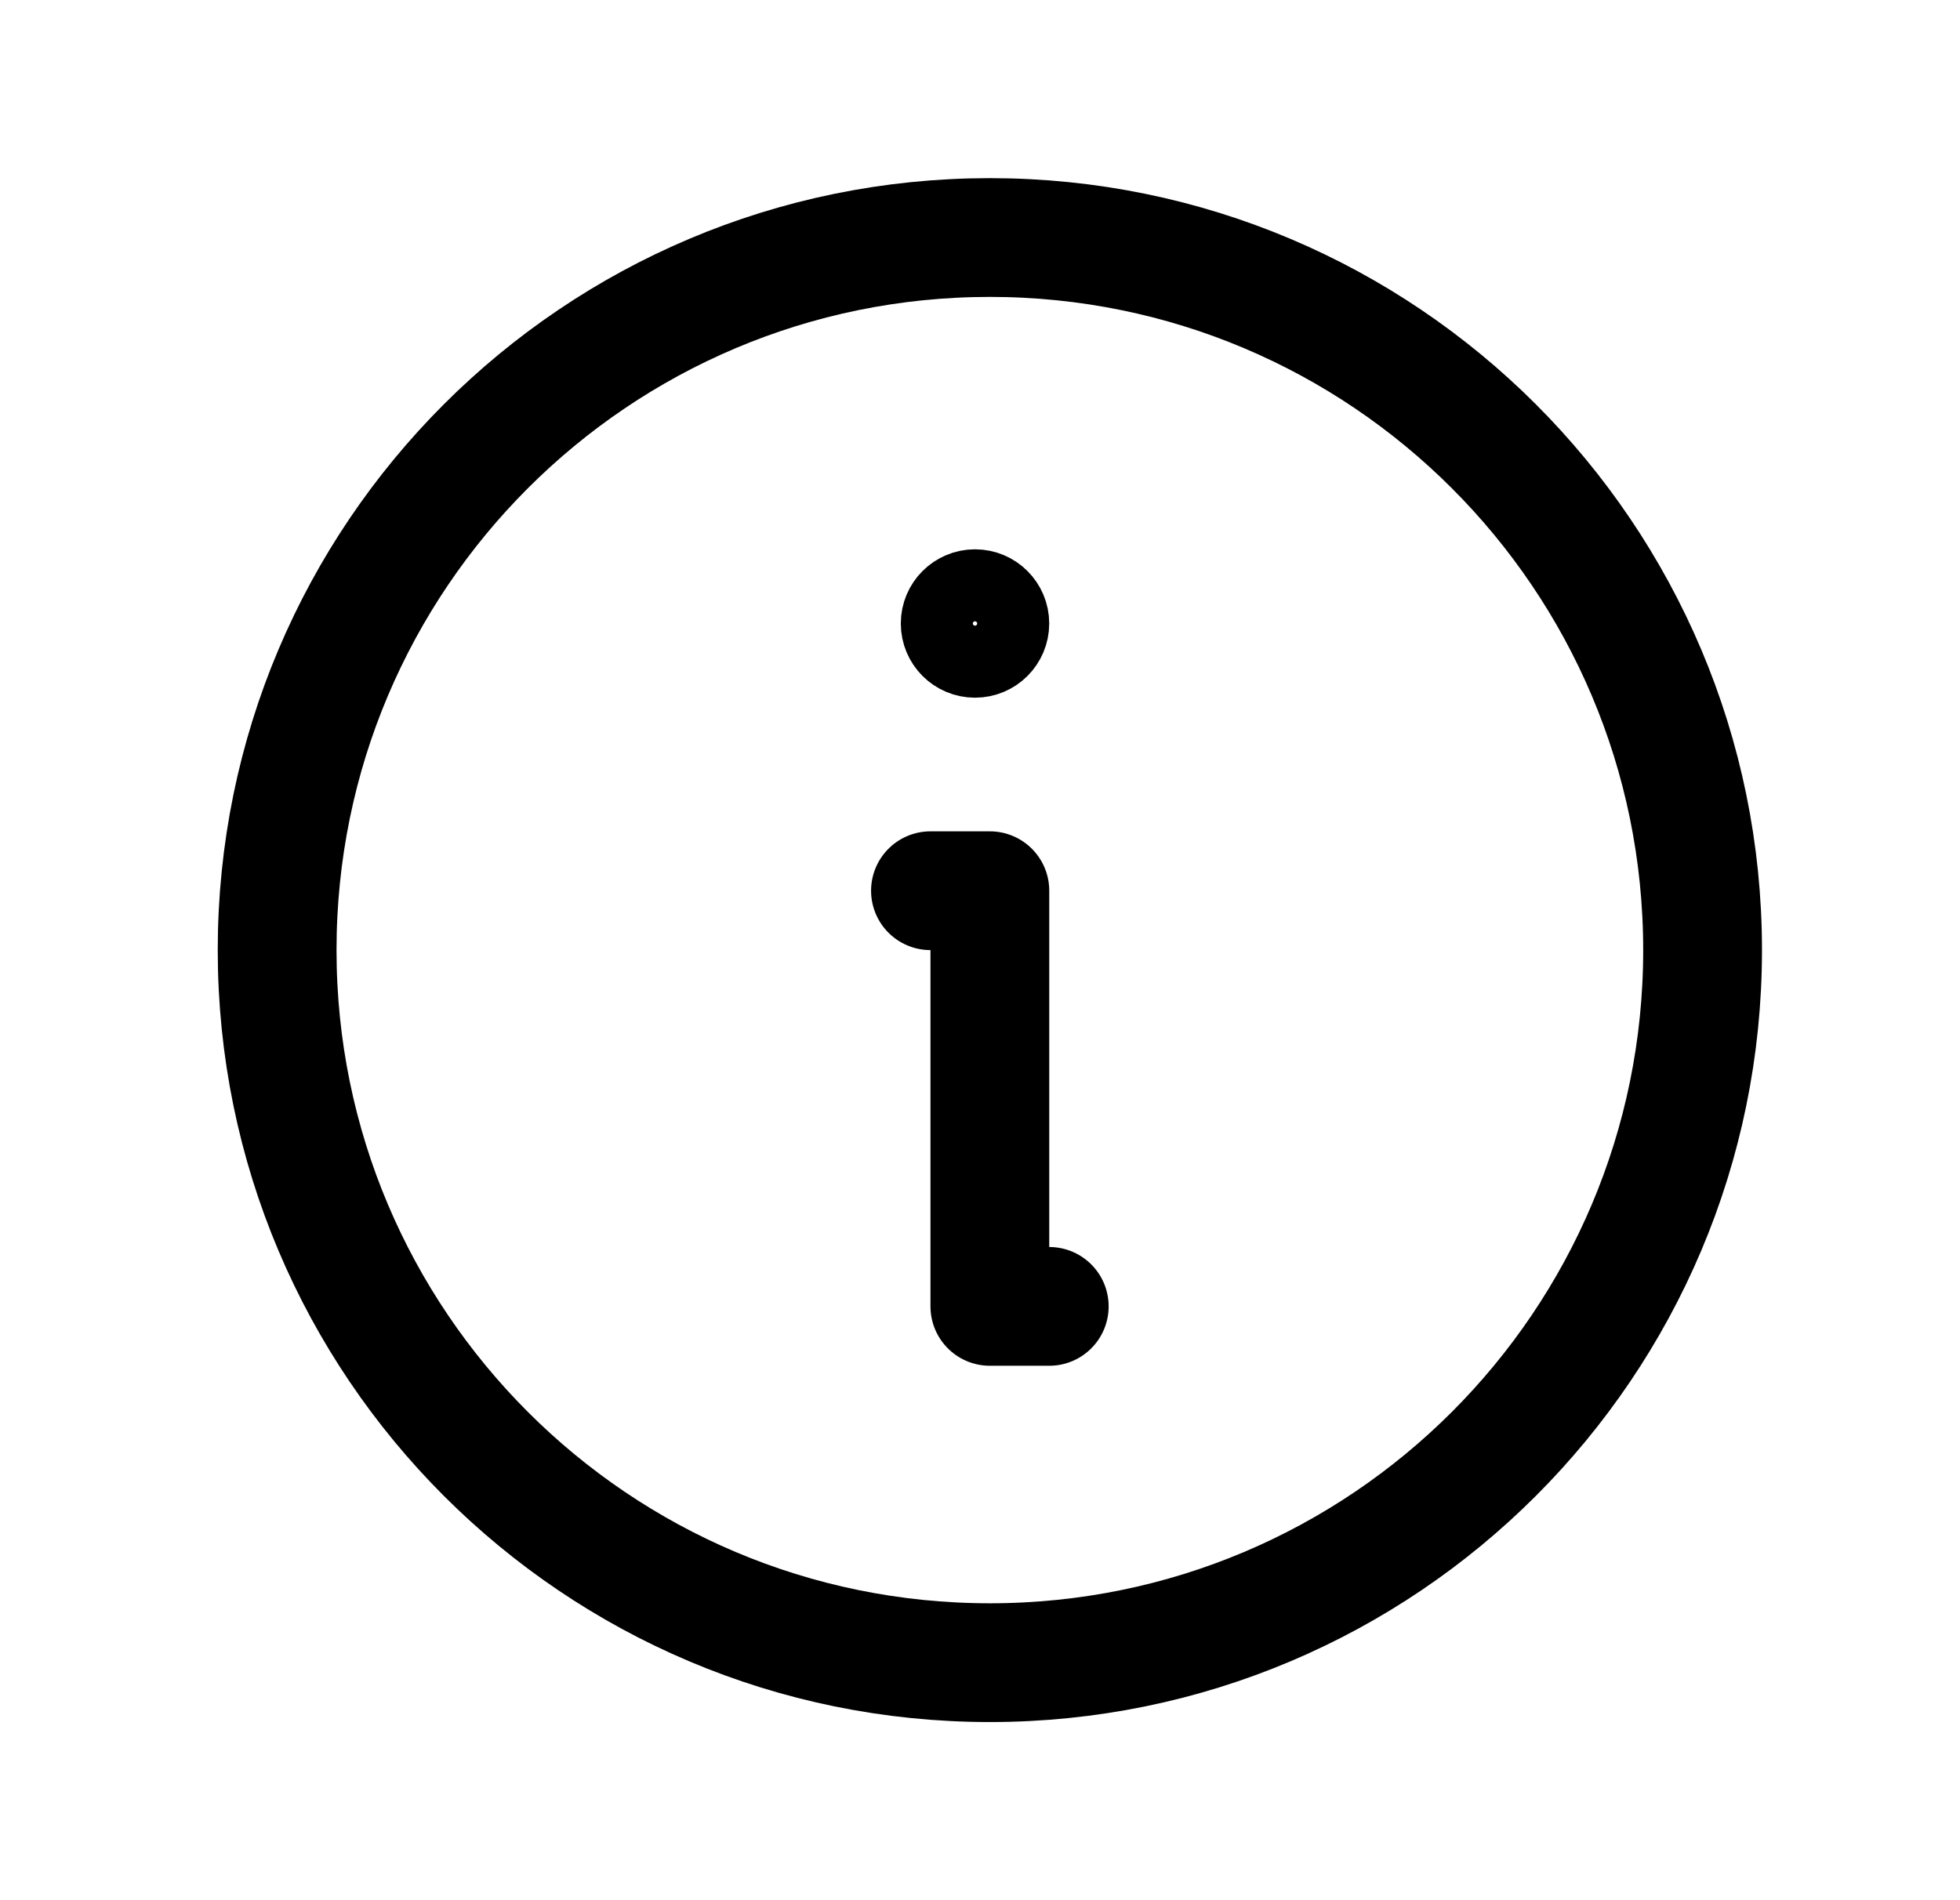 <svg width="33" height="32" viewBox="0 0 33 32" fill="none" xmlns="http://www.w3.org/2000/svg">
<path d="M16.666 28C23.293 28 28.666 22.627 28.666 16C28.666 9.373 23.293 4 16.666 4C10.039 4 4.666 9.373 4.666 16C4.666 22.627 10.039 28 16.666 28Z" stroke="black" stroke-width="2" stroke-linecap="round" stroke-linejoin="round"/>
<path d="M15.666 15H16.666V22H17.666" stroke="black" stroke-width="2" stroke-linecap="round" stroke-linejoin="round"/>
<path d="M17.059 10.5C17.059 10.855 16.771 11.143 16.416 11.143C16.061 11.143 15.773 10.855 15.773 10.5C15.773 10.145 16.061 9.857 16.416 9.857C16.771 9.857 17.059 10.145 17.059 10.5Z" stroke="black" stroke-width="1.213"/>
</svg>
